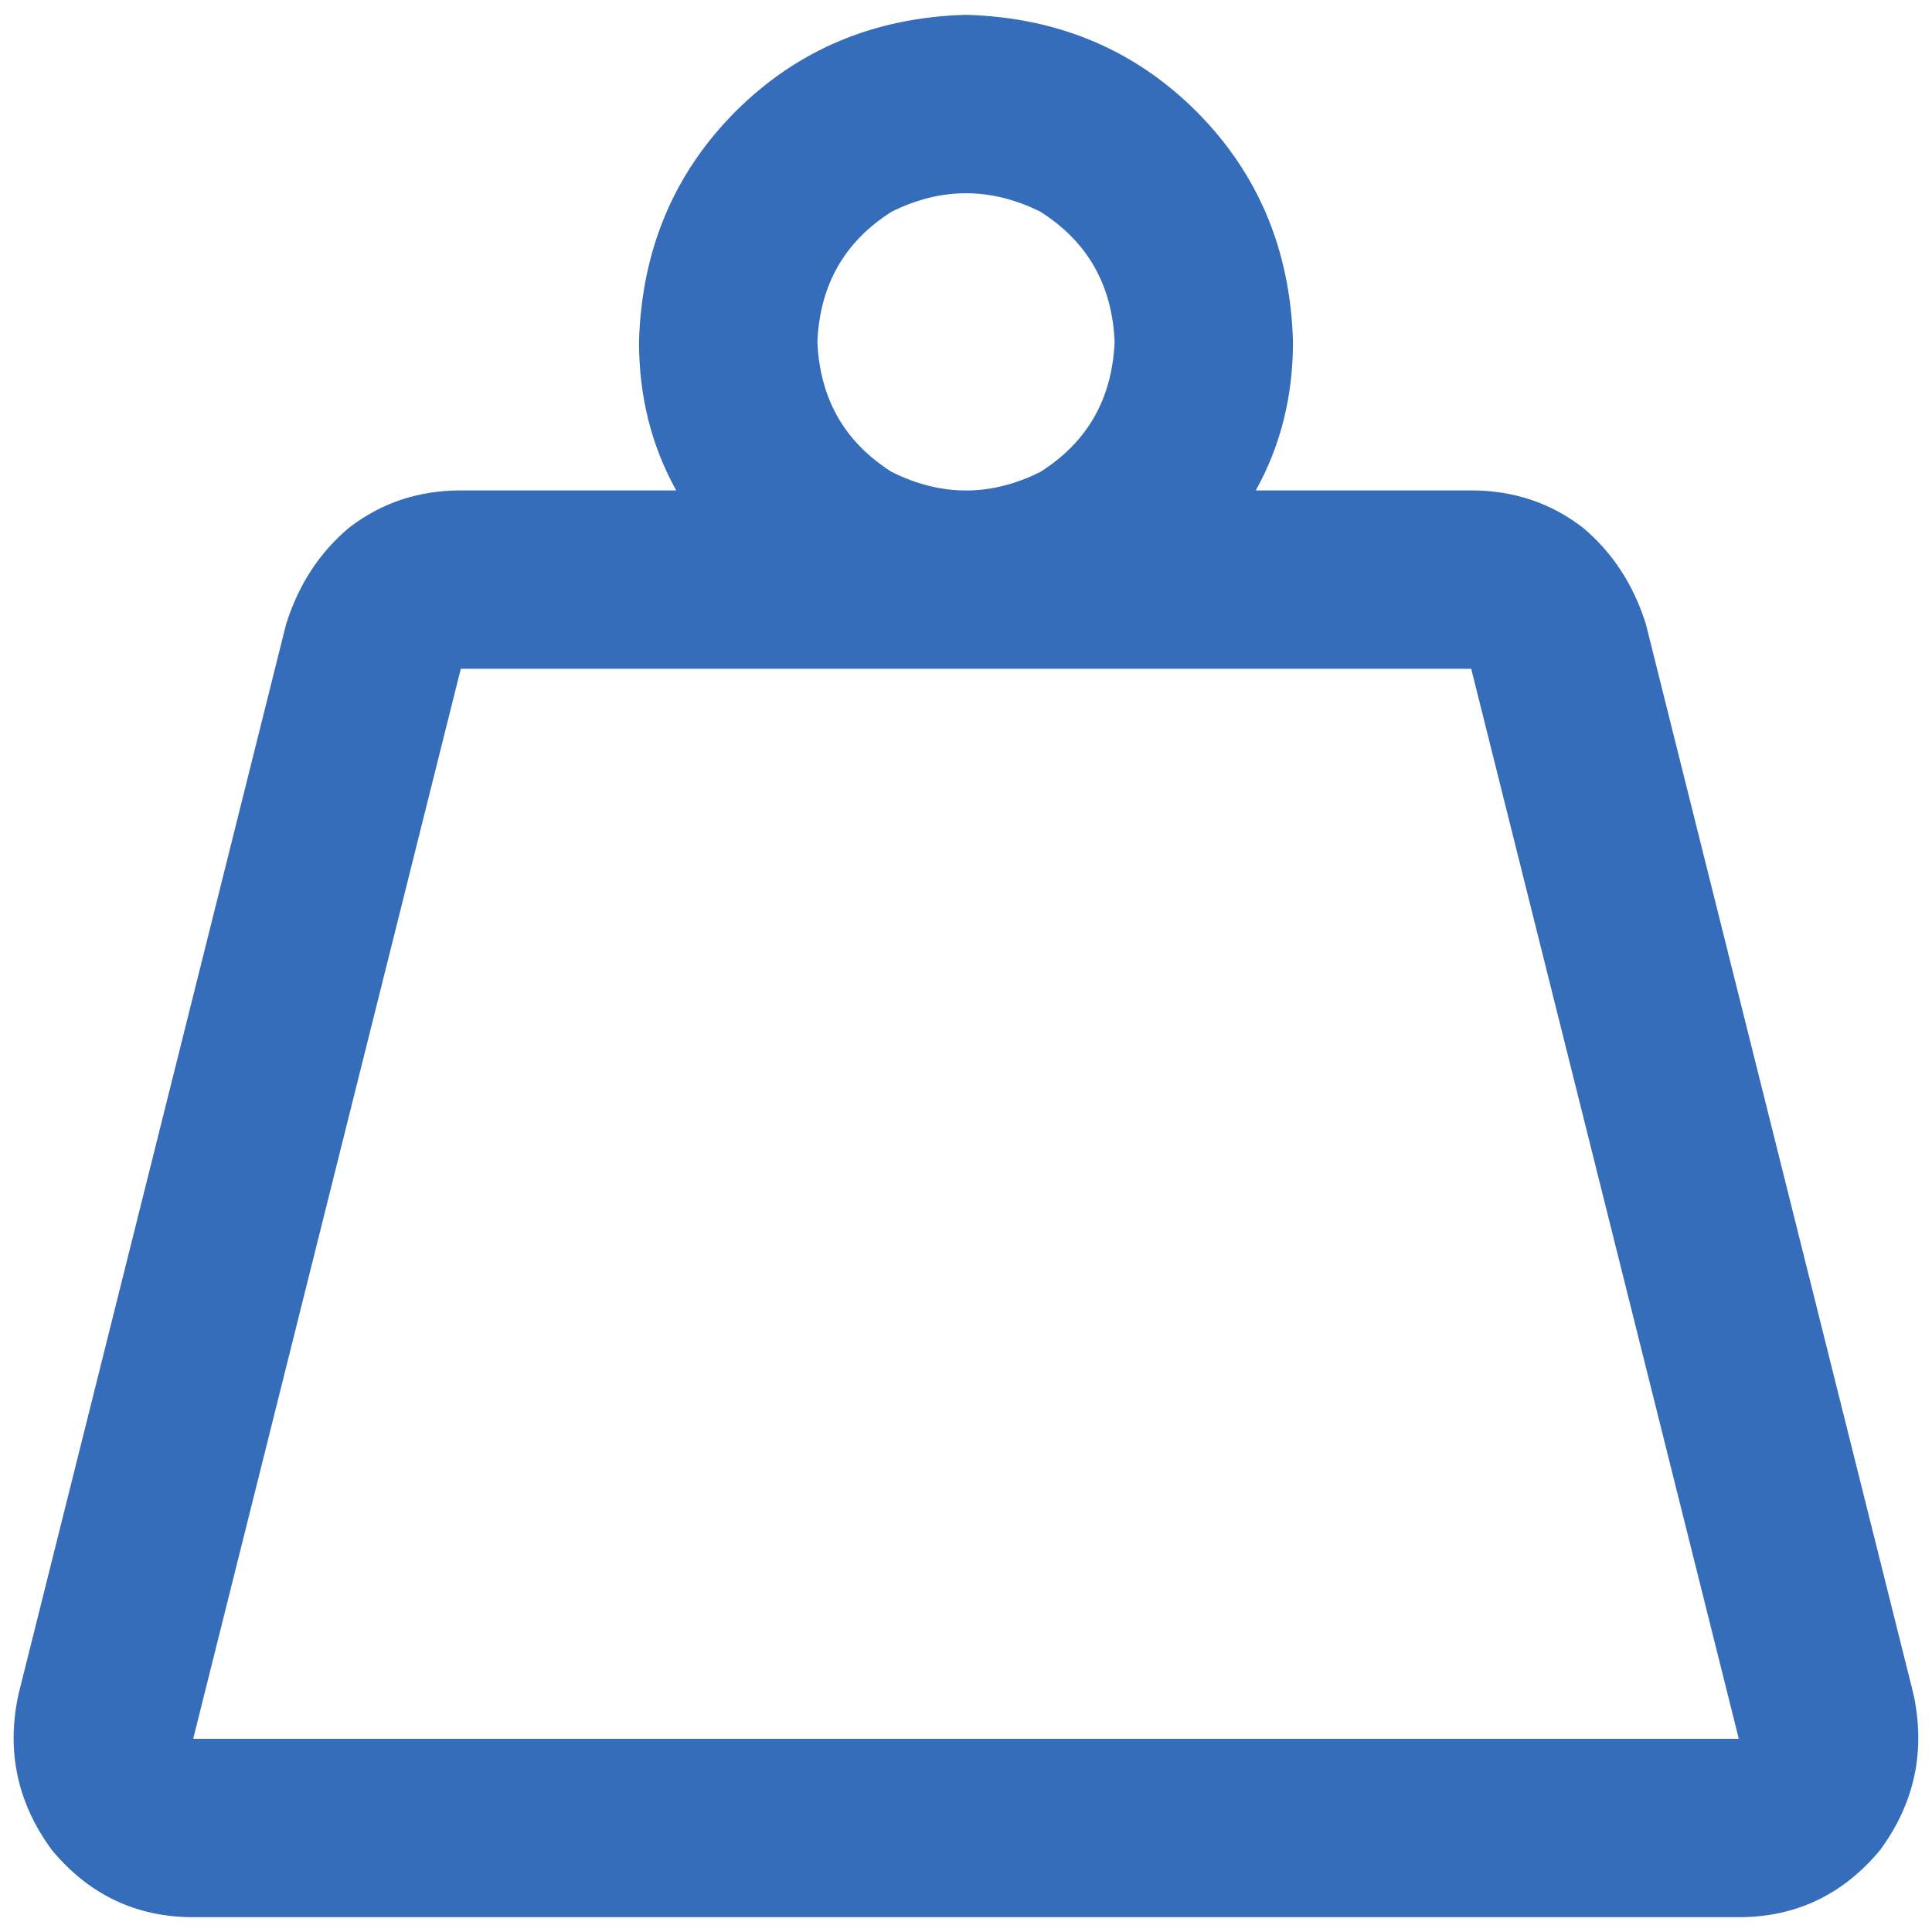 <svg width="12" height="12" viewBox="0 0 12 12" fill="none" xmlns="http://www.w3.org/2000/svg">
<g clip-path="url(#clip0_276_6220)">
<path d="M5.077 2.123C5.092 1.769 5.246 1.5 5.538 1.315C5.846 1.162 6.154 1.162 6.462 1.315C6.754 1.5 6.908 1.769 6.923 2.123C6.908 2.477 6.754 2.746 6.462 2.931C6.154 3.085 5.846 3.085 5.538 2.931C5.246 2.746 5.092 2.477 5.077 2.123ZM7.8 3.046C7.954 2.769 8.031 2.462 8.031 2.123C8.015 1.554 7.815 1.077 7.431 0.692C7.046 0.308 6.569 0.108 6 0.092C5.431 0.108 4.954 0.308 4.569 0.692C4.185 1.077 3.985 1.554 3.969 2.123C3.969 2.462 4.046 2.769 4.2 3.046H2.862C2.6 3.046 2.369 3.123 2.169 3.277C1.985 3.431 1.854 3.631 1.777 3.877L0.115 10.523C0.038 10.877 0.108 11.2 0.323 11.492C0.554 11.769 0.846 11.908 1.2 11.908H10.8C11.154 11.908 11.446 11.769 11.677 11.492C11.892 11.2 11.961 10.877 11.885 10.523L10.223 3.877C10.146 3.631 10.015 3.431 9.831 3.277C9.631 3.123 9.4 3.046 9.138 3.046H7.8ZM6 4.154H9.138L10.8 10.8H1.2L2.862 4.154H6Z" fill="#356DBB"/>
</g>
<defs>
<clipPath id="clip0_276_6220">
<rect width="12" height="12" fill="white"/>
</clipPath>
</defs>
</svg>
